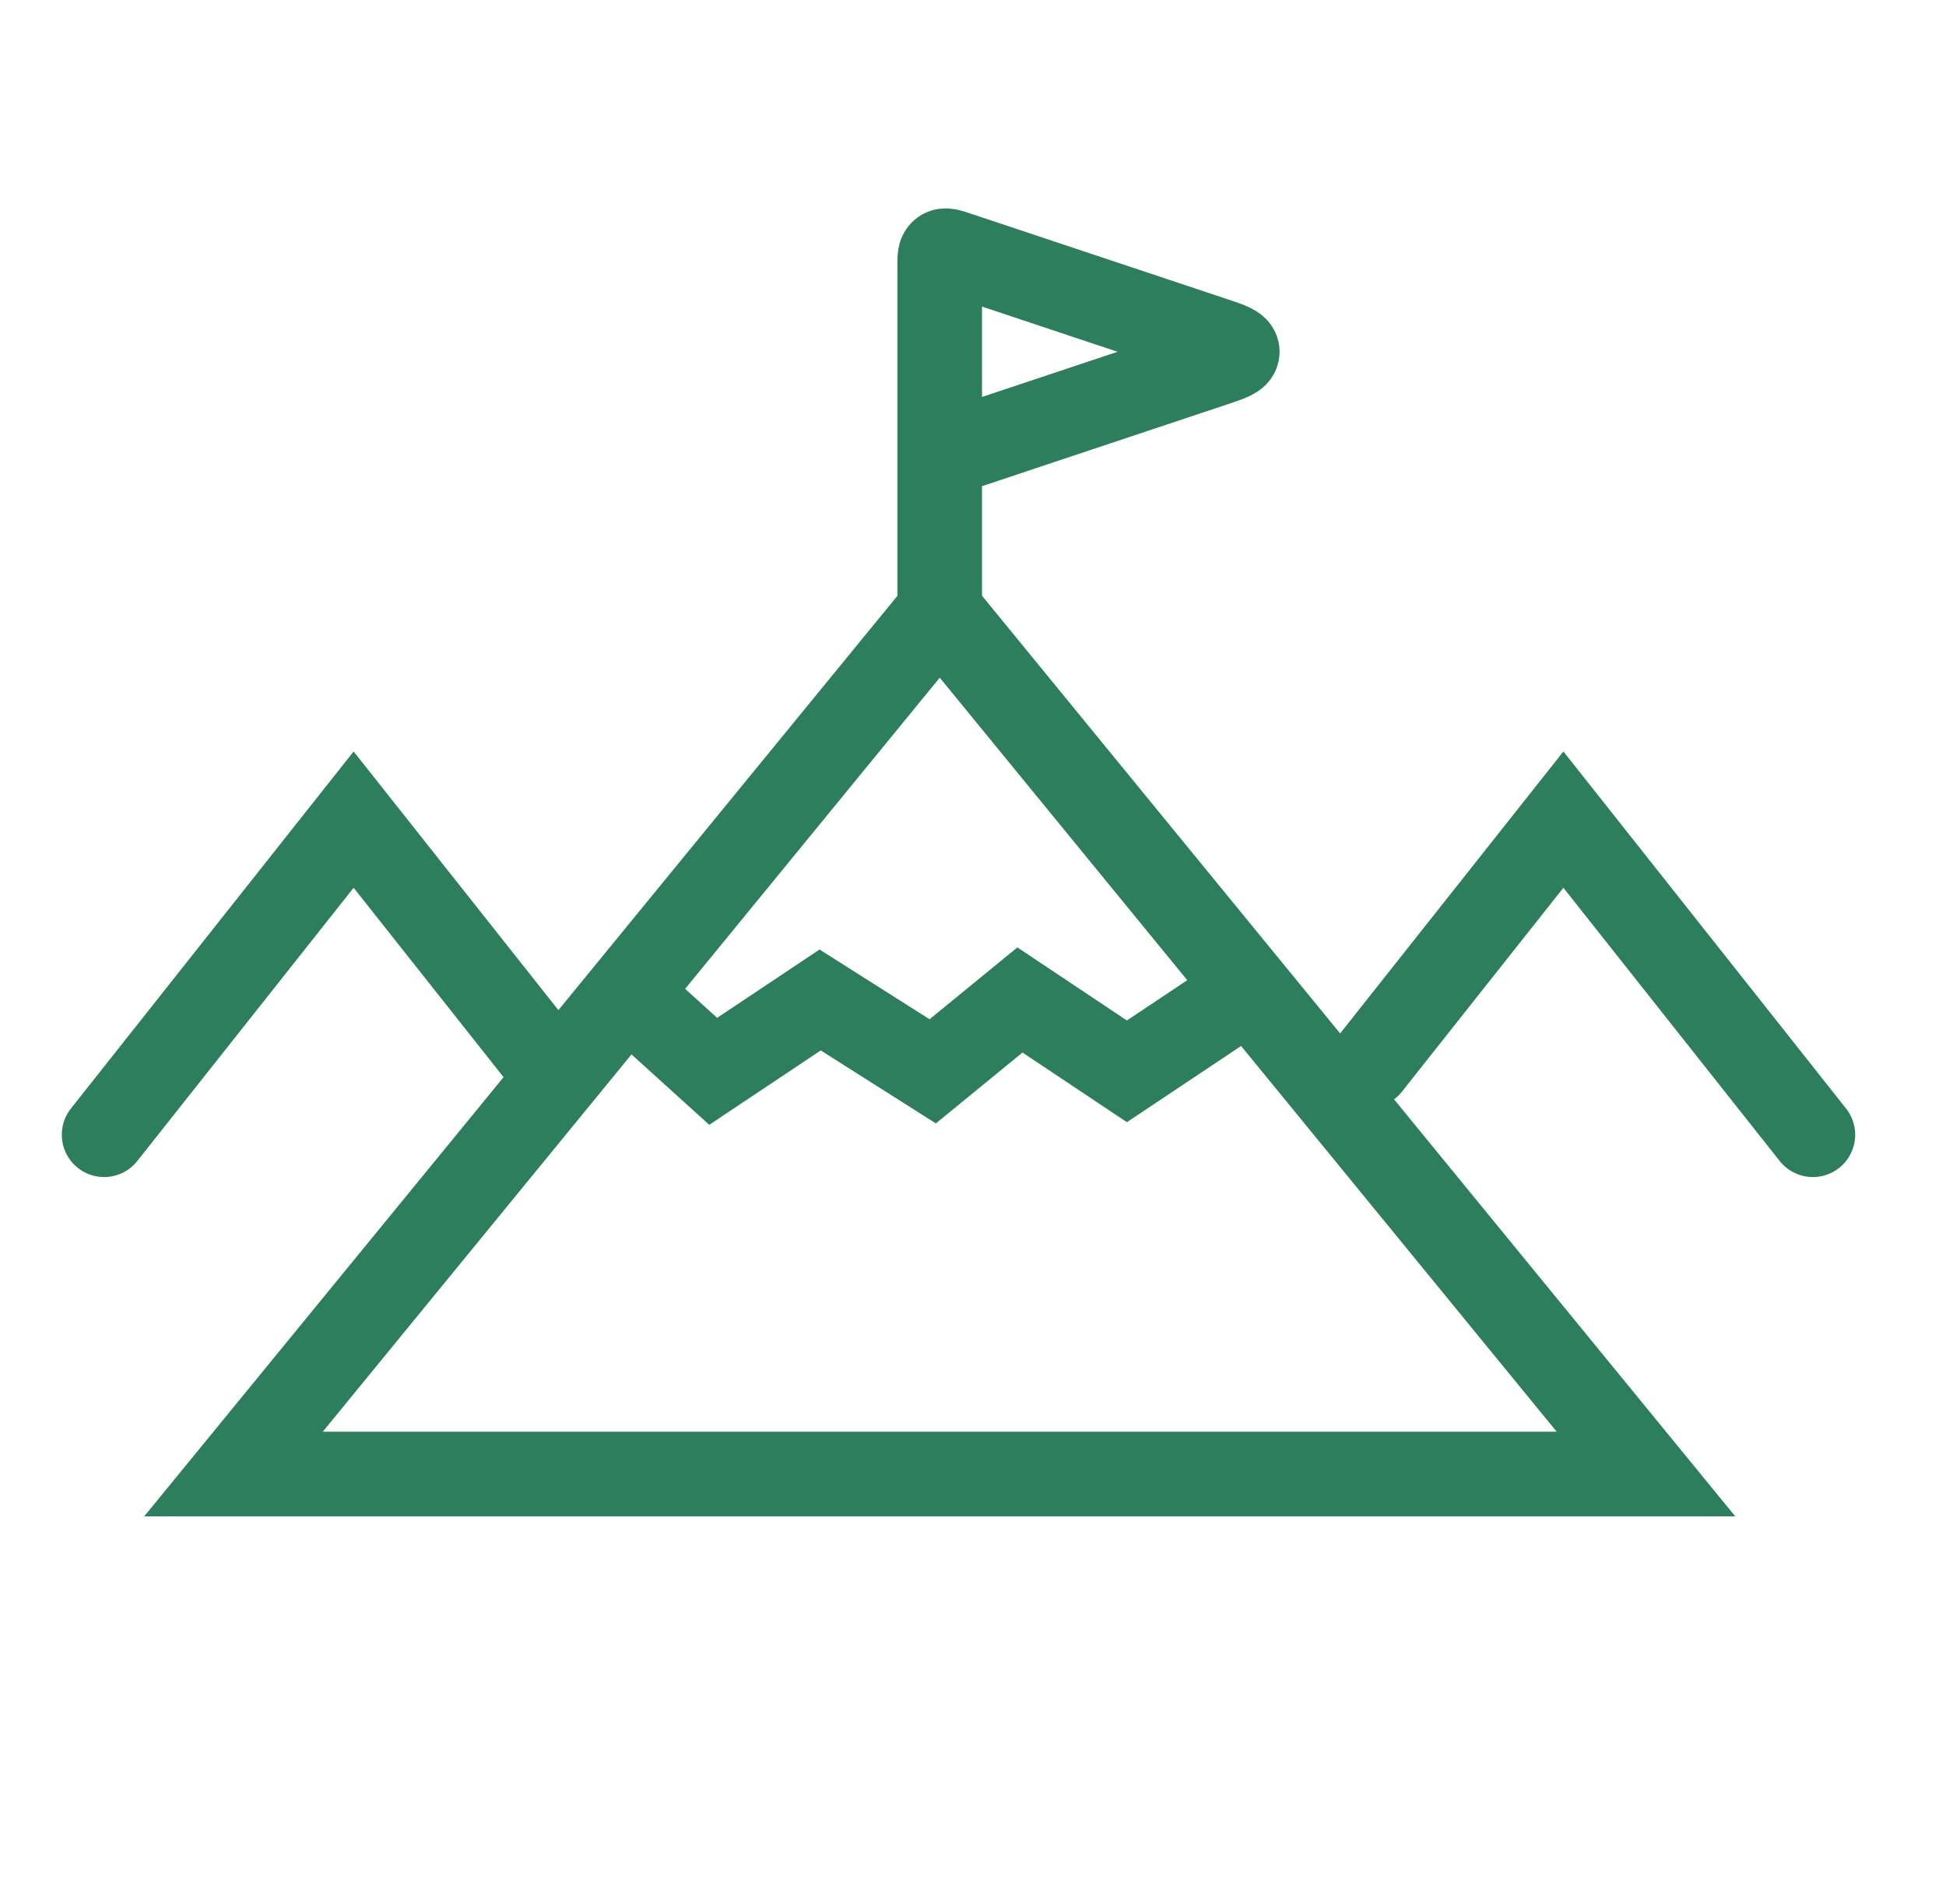 <svg width="46" height="45" viewBox="0 0 46 45" fill="none" xmlns="http://www.w3.org/2000/svg">
<path d="M5.519 34.843L22.214 14.44L38.908 34.843H5.519Z" stroke="#2D7E5D" stroke-width="2"/>
<path d="M14.996 23.637L16.859 25.324L19.387 23.637L22.048 25.324L24.11 23.637L26.638 25.324L29.165 23.637" stroke="#2D7E5D" stroke-width="2" stroke-linecap="round"/>
<path d="M2.461 26.823L8.359 19.374L12.958 25.183" stroke="#2D7E5D" stroke-width="2" stroke-linecap="round"/>
<path d="M42.853 26.823L36.956 19.374L32.356 25.183" stroke="#2D7E5D" stroke-width="2" stroke-linecap="round"/>
<path d="M22.213 10.771V6.286C22.213 6.091 22.213 5.994 22.277 5.948C22.341 5.902 22.433 5.933 22.617 5.994L28.706 8.024C29.067 8.145 29.247 8.205 29.247 8.315C29.247 8.426 29.067 8.486 28.706 8.606L22.213 10.771ZM22.213 10.771V14.454" stroke="#2D7E5D" stroke-width="2" stroke-linecap="round"/>
</svg>
